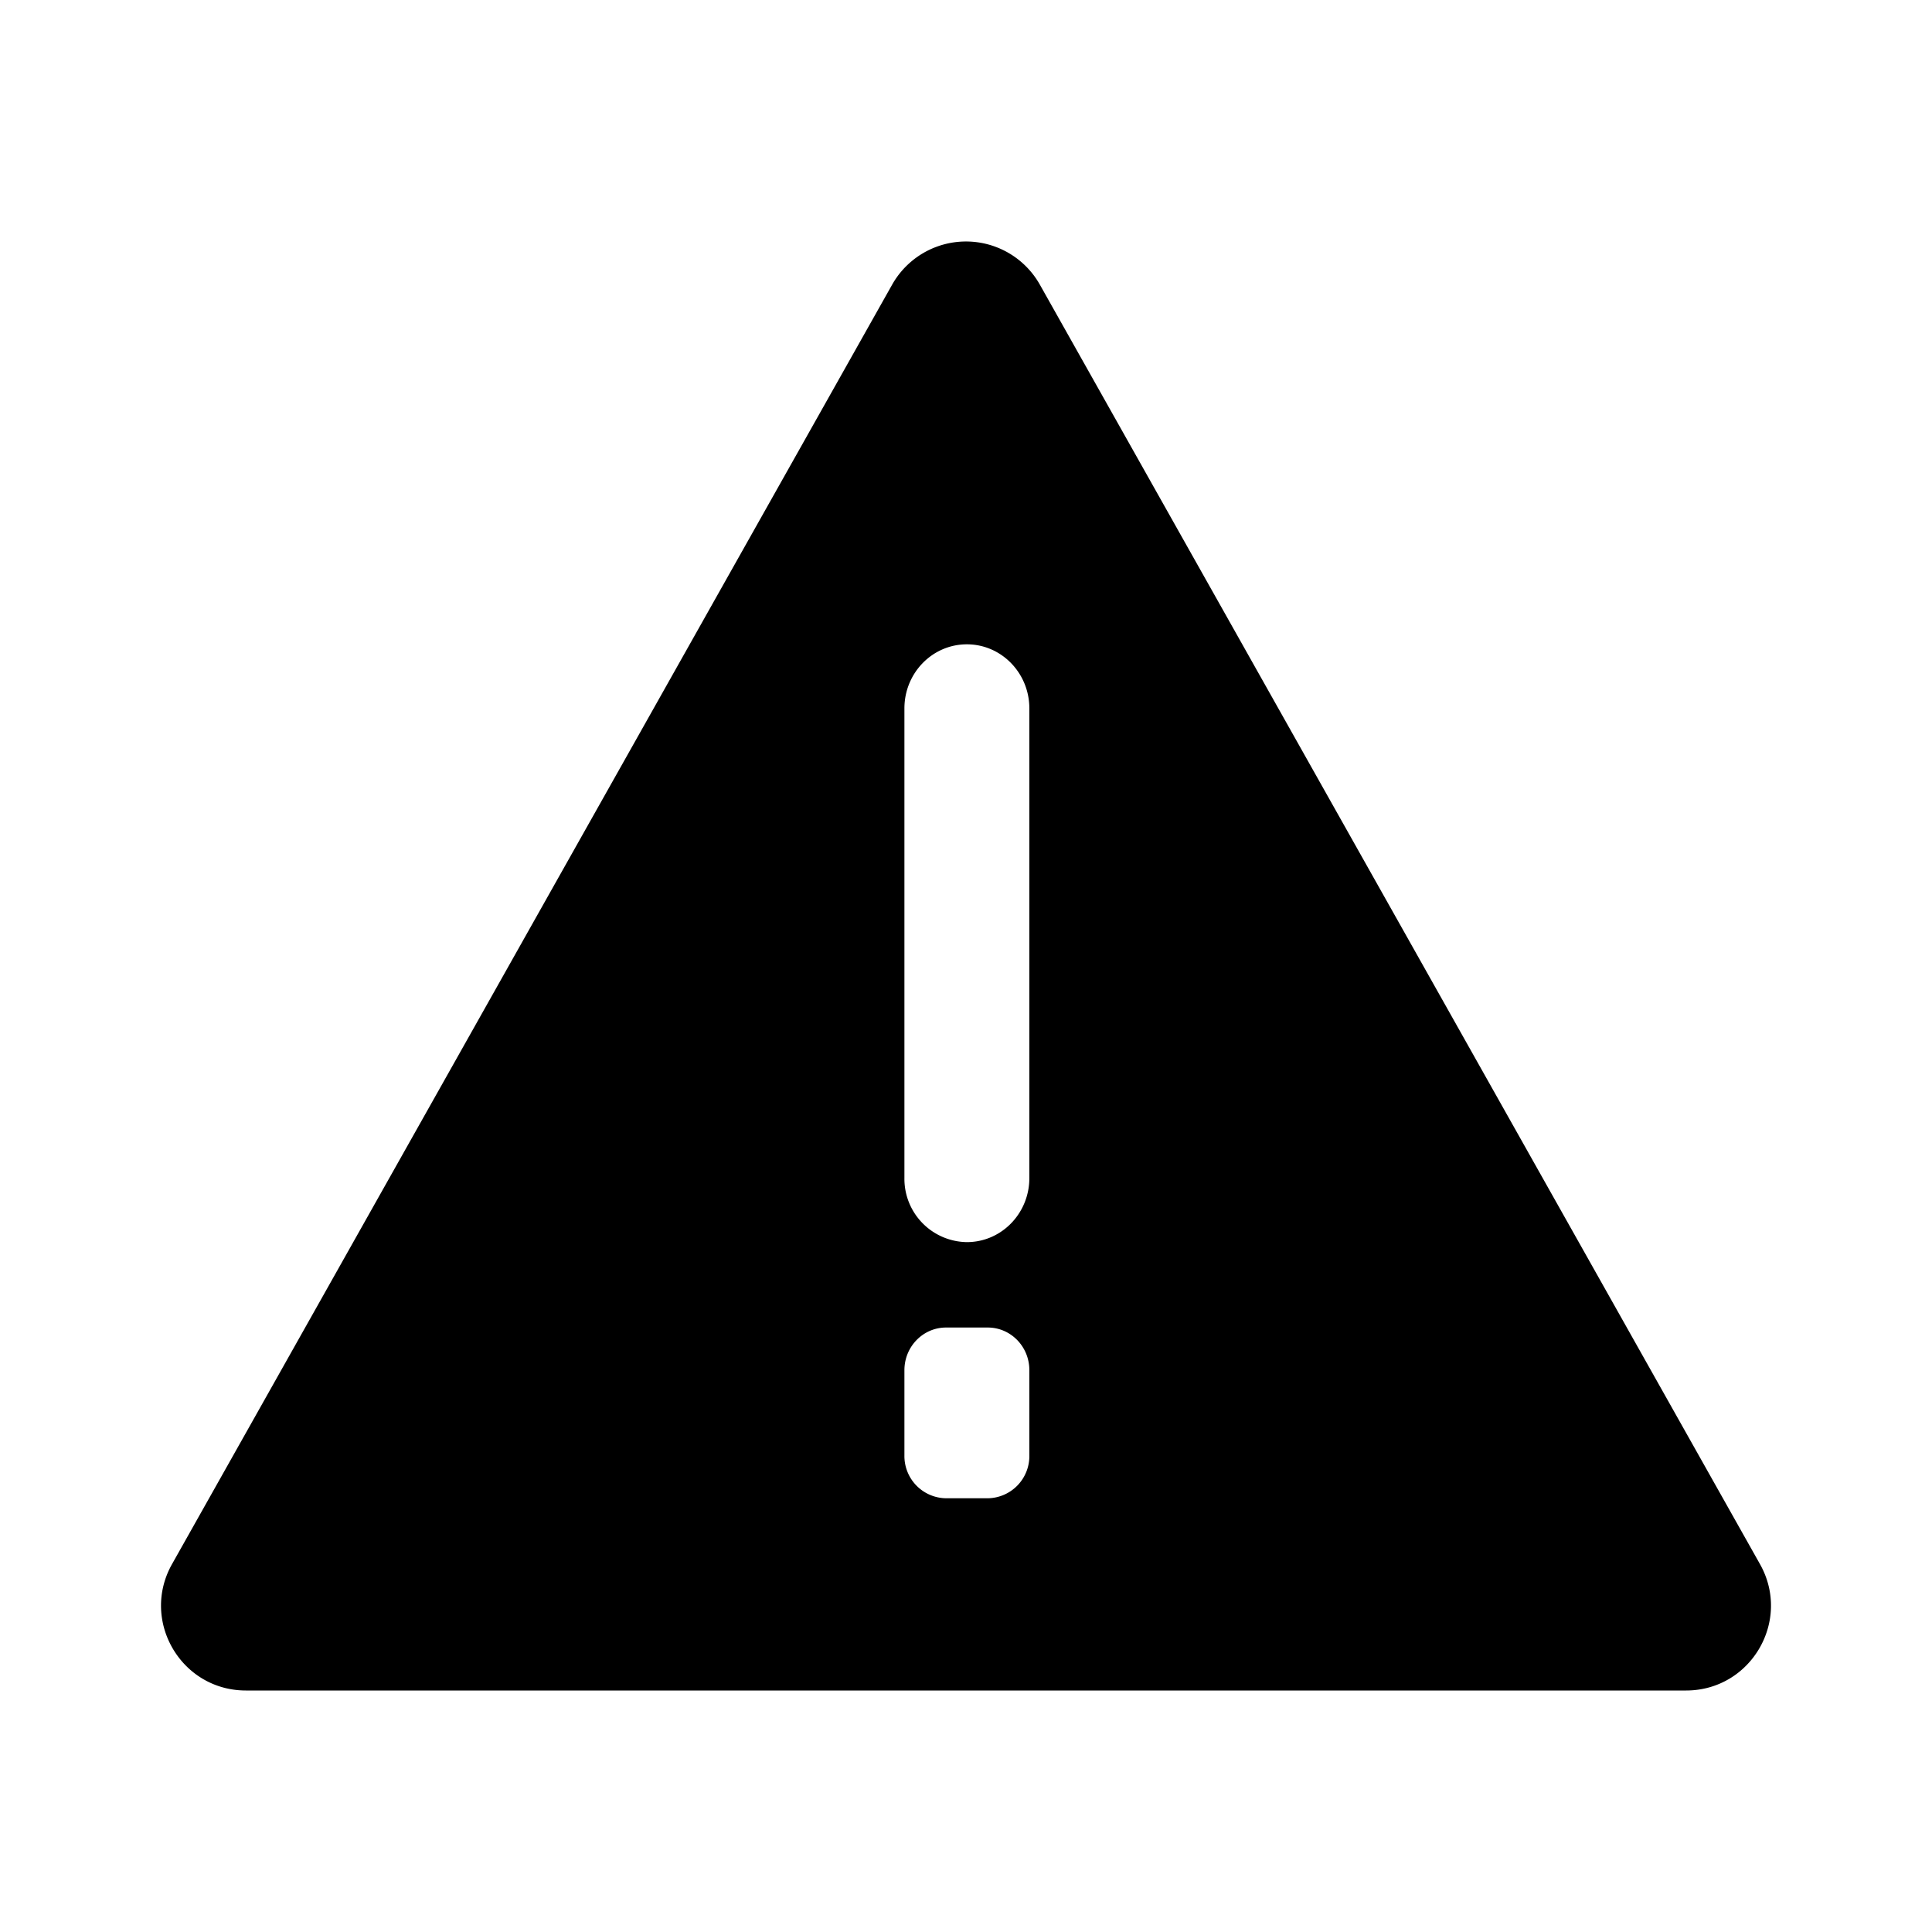 <svg xmlns="http://www.w3.org/2000/svg" viewBox="0 0 24 24" fill="currentColor" aria-hidden="true" data-slot="icon">
  <path fill-rule="evenodd" d="M12.918 3.537a1.053 1.053 0 0 0-1.836 0L2.137 19.43c-.395.702.112 1.57.918 1.57h17.89c.806 0 1.313-.868.918-1.57zM11.235 8.8c0-.44.347-.796.776-.796s.776.357.776.796v5.834c0 .44-.347.796-.776.796a.786.786 0 0 1-.776-.796zm0 8.221c0-.293.232-.53.517-.53h.518c.286 0 .517.237.517.53v1.06a.524.524 0 0 1-.517.531h-.518a.524.524 0 0 1-.517-.53z" clip-rule="evenodd"/>
</svg>
